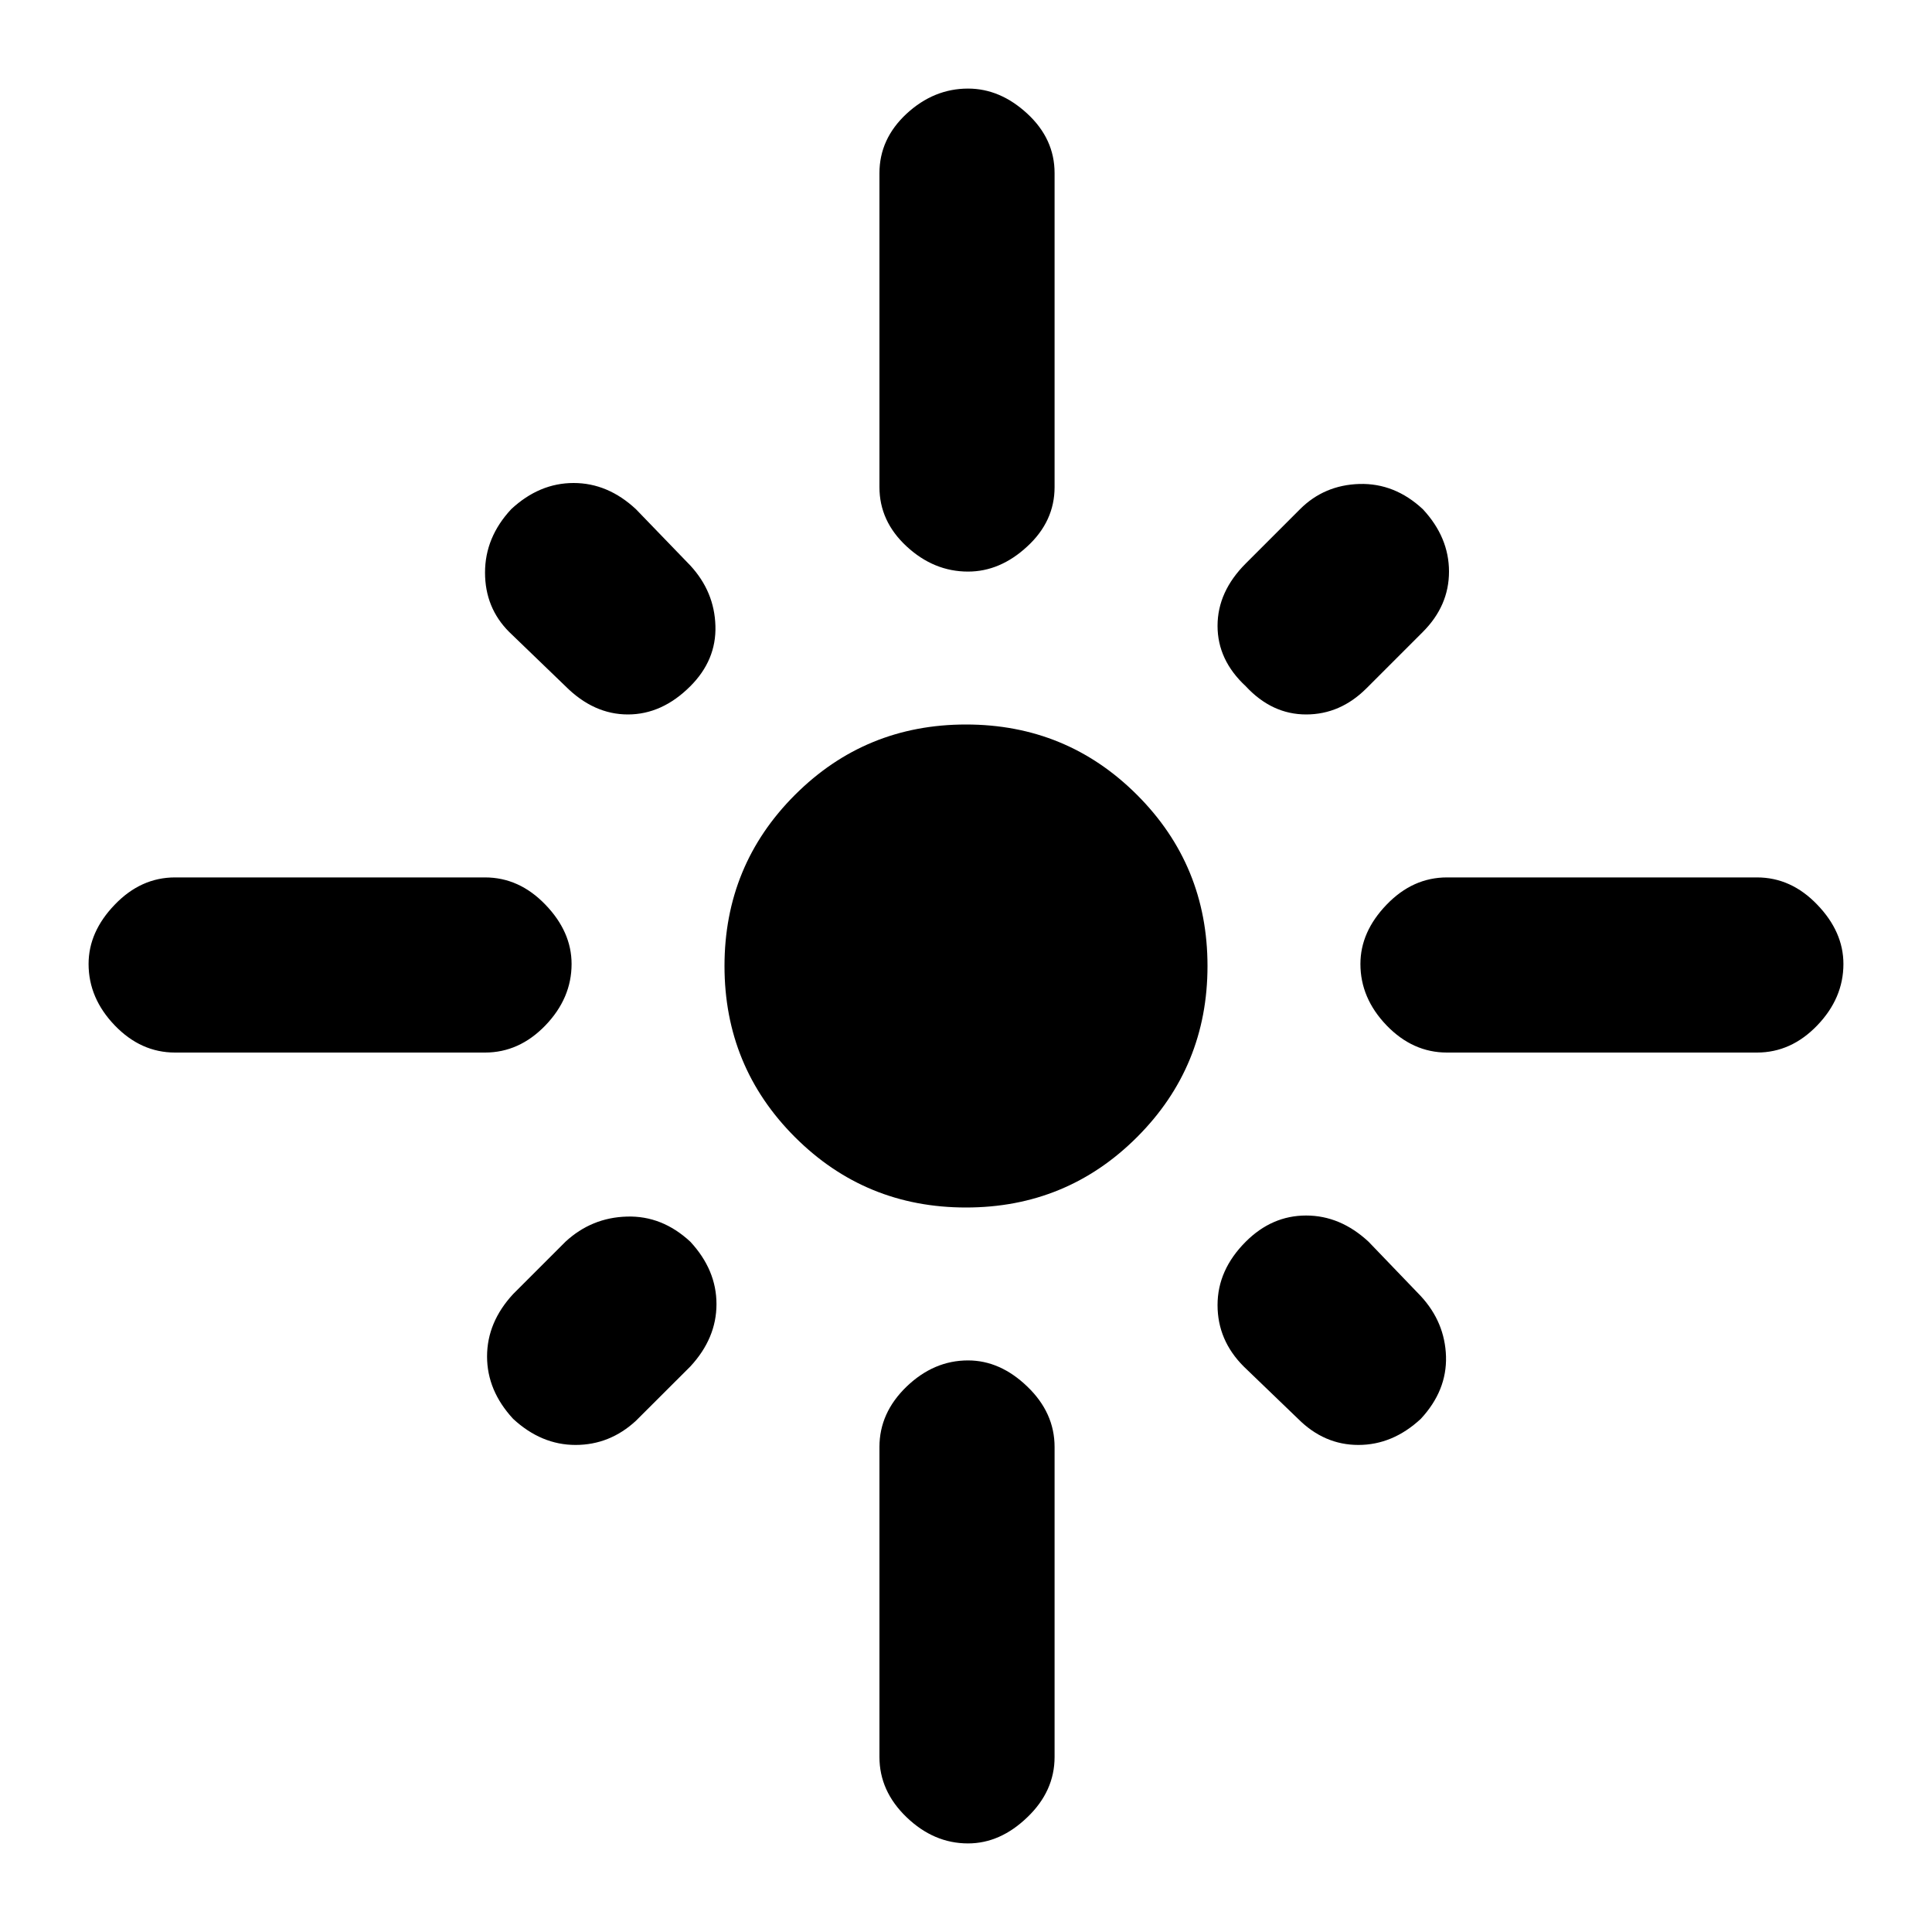<svg xmlns="http://www.w3.org/2000/svg" height="20" width="20"><path d="M1.812 10.896Q1.458 10.896 1.188 10.615Q0.917 10.333 0.917 9.979Q0.917 9.646 1.188 9.365Q1.458 9.083 1.812 9.083H5.021Q5.375 9.083 5.646 9.365Q5.917 9.646 5.917 9.979Q5.917 10.333 5.646 10.615Q5.375 10.896 5.021 10.896ZM5.854 7.104 5.271 6.542Q5.021 6.292 5.021 5.927Q5.021 5.562 5.292 5.271Q5.583 5 5.938 5Q6.292 5 6.583 5.271L7.146 5.854Q7.396 6.125 7.406 6.479Q7.417 6.833 7.146 7.104Q6.854 7.396 6.5 7.396Q6.146 7.396 5.854 7.104ZM10.021 5.917Q9.667 5.917 9.385 5.656Q9.104 5.396 9.104 5.042V1.792Q9.104 1.438 9.385 1.177Q9.667 0.917 10.021 0.917Q10.354 0.917 10.635 1.177Q10.917 1.438 10.917 1.792V5.042Q10.917 5.396 10.635 5.656Q10.354 5.917 10.021 5.917ZM12.896 7.104Q12.604 6.833 12.604 6.479Q12.604 6.125 12.896 5.833L13.458 5.271Q13.708 5.021 14.073 5.01Q14.438 5 14.729 5.271Q15 5.562 15 5.917Q15 6.271 14.729 6.542L14.146 7.125Q13.875 7.396 13.521 7.396Q13.167 7.396 12.896 7.104ZM14.979 10.896Q14.625 10.896 14.354 10.615Q14.083 10.333 14.083 9.979Q14.083 9.646 14.354 9.365Q14.625 9.083 14.979 9.083H18.188Q18.542 9.083 18.812 9.365Q19.083 9.646 19.083 9.979Q19.083 10.333 18.812 10.615Q18.542 10.896 18.188 10.896ZM10 12.5Q8.958 12.5 8.229 11.771Q7.5 11.042 7.5 10Q7.5 8.958 8.229 8.229Q8.958 7.5 10 7.5Q11.042 7.5 11.771 8.229Q12.5 8.958 12.5 10Q12.5 11.042 11.771 11.771Q11.042 12.5 10 12.5ZM13.438 14.688 12.875 14.146Q12.604 13.875 12.604 13.51Q12.604 13.146 12.896 12.854Q13.167 12.583 13.521 12.583Q13.875 12.583 14.167 12.854L14.708 13.417Q14.958 13.688 14.969 14.042Q14.979 14.396 14.708 14.688Q14.417 14.958 14.062 14.958Q13.708 14.958 13.438 14.688ZM5.312 14.688Q5.042 14.396 5.042 14.042Q5.042 13.688 5.312 13.396L5.854 12.854Q6.125 12.604 6.49 12.594Q6.854 12.583 7.146 12.854Q7.417 13.146 7.417 13.5Q7.417 13.854 7.146 14.146L6.583 14.708Q6.312 14.958 5.958 14.958Q5.604 14.958 5.312 14.688ZM10.021 19.083Q9.667 19.083 9.385 18.812Q9.104 18.542 9.104 18.188V14.979Q9.104 14.625 9.385 14.354Q9.667 14.083 10.021 14.083Q10.354 14.083 10.635 14.354Q10.917 14.625 10.917 14.979V18.188Q10.917 18.542 10.635 18.812Q10.354 19.083 10.021 19.083Z"/></svg>